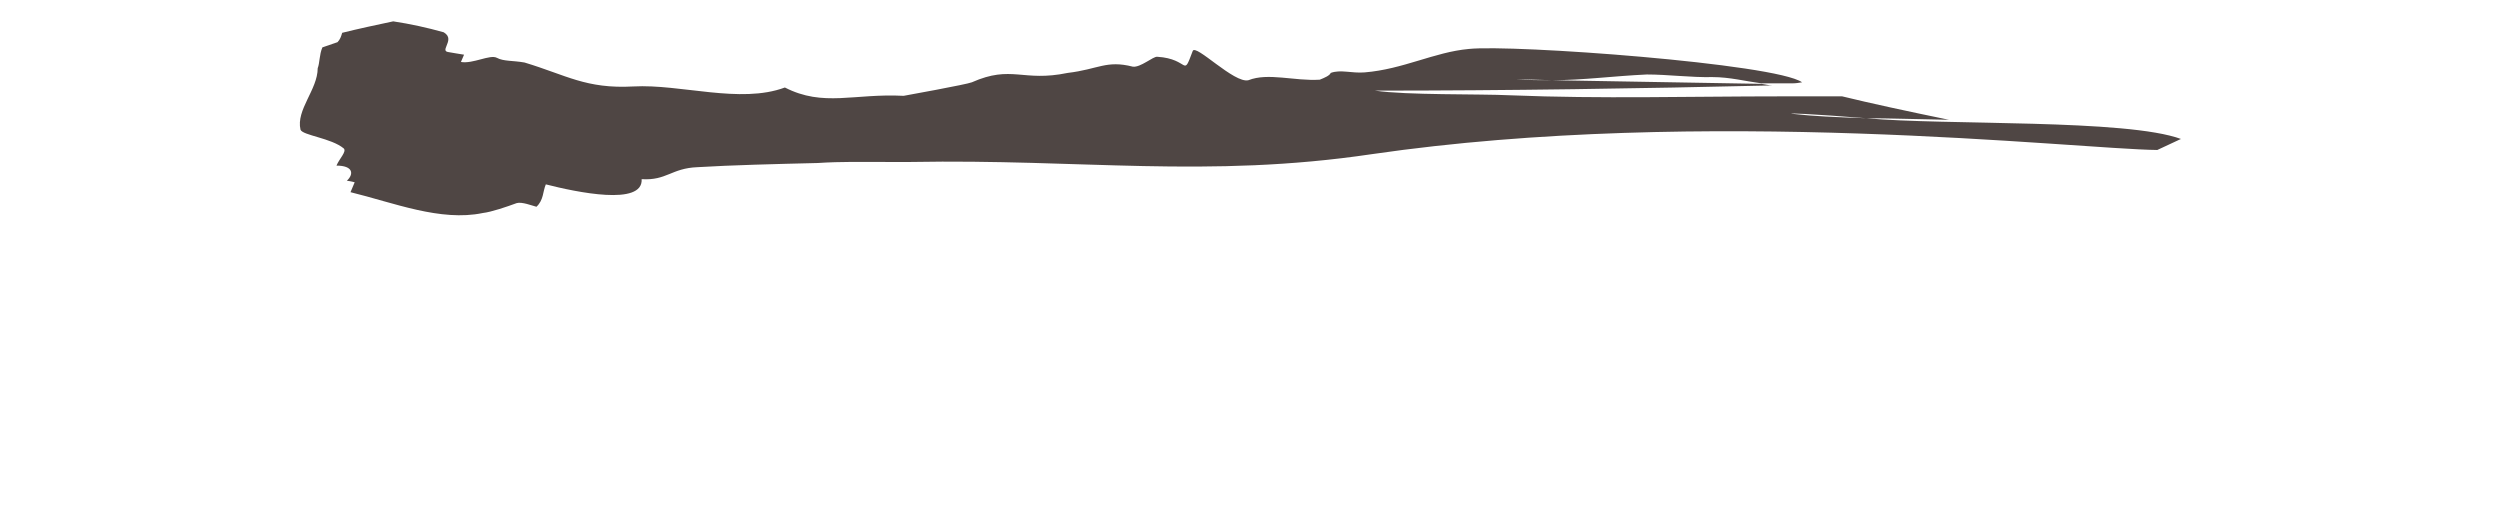 <?xml version="1.0" encoding="UTF-8"?>
<svg id="u2" xmlns="http://www.w3.org/2000/svg" viewBox="0 0 48 9.7">
  <defs>
    <style>
      .cls-1 {
        fill: #231815;
      }

      .cls-2 {
        opacity: .8;
      }
    </style>
  </defs>
  <g class="cls-2">
    <path class="cls-1" d="M41.88,2.67c-1.05-.39-4.53-.26-6.05-.4-.58-.02-1.03-.04-1.37-.08-.28-.03.37,0,1.37.08.45,0,.97.02,1.59.03-.78-.16-1.52-.32-2.05-.45-.39,0-.78,0-1.18,0-1.75,0-3.45.05-5.18-.02-.63-.03-2,0-2.61-.09,2.54,0,5.09-.04,7.63-.1-.07,0-.13-.02-.21-.03l-4.02-.07c-.23,0-.46,0-.69-.02l.69.02c.59,0,1.17-.08,1.82-.11.4,0,.86.06,1.26.05.33,0,.63.08.94.12h.6c.06,0,.12-.01.18-.02h0c-.51-.36-5.56-.73-6.4-.64-.66.06-1.26.39-2,.45-.25.02-.46-.06-.65.01-.02.05-.11.09-.21.13-.49.03-.99-.14-1.37.01-.27.07-1.02-.71-1.07-.56-.2.53-.05.15-.68.11-.08-.01-.32.21-.47.19-.51-.13-.66.05-1.25.12-.87.18-1.07-.16-1.84.18-.09.04-1.31.26-1.31.26-.95-.05-1.54.22-2.28-.16-.86.32-2-.07-2.91-.02-.91.05-1.29-.22-2.09-.46-.23-.04-.4-.02-.53-.09-.13-.07-.46.12-.69.08l.06-.14c-.08-.01-.23-.04-.3-.05-.08-.01-.06-.06-.04-.11.04-.1.08-.19-.05-.27-.32-.09-.64-.16-.97-.21-.33.07-.66.14-.98.22-.02.07-.04.13-.09.18l-.29.1c-.06.14-.05.3-.09.4,0,.41-.42.8-.33,1.18.04.11.59.16.83.36.06.06-.08.19-.14.33.32,0,.34.16.2.29.08.01.15.03.15.03-.02.05-.08.19-.08.19.82.2,1.73.57,2.54.4.17-.02.46-.12.65-.19.1-.03.3.05.38.07.14-.13.12-.29.18-.43.59.15,1.87.42,1.84-.1.48.03.57-.21,1.07-.23.66-.04,1.49-.06,2.31-.08.45-.03.88-.02,1.32-.02.16,0,.32,0,.47,0,3.26-.06,5.68.32,8.85-.15,6.39-.93,13.49-.1,15.08-.08l.45-.21Z"/>
  </g>
</svg>
